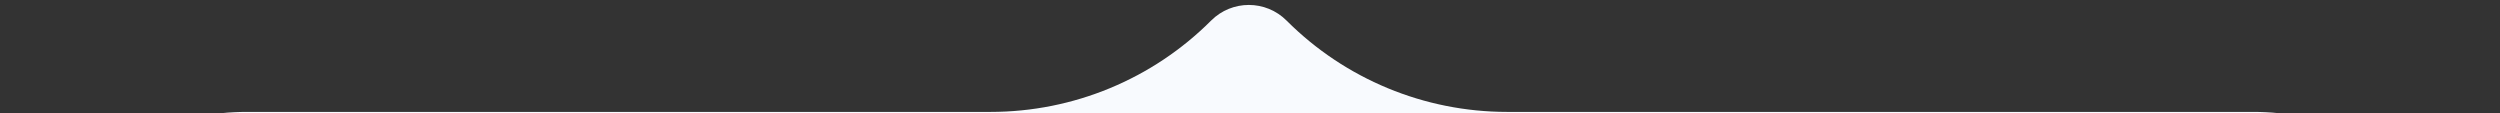 <svg width="375" height="17" viewBox="0 0 375 17" fill="none" xmlns="http://www.w3.org/2000/svg">
<rect x="0" y="0" width="375" height="17" fill="#333333" stroke="none"/>
<path fill-rule="evenodd" clip-rule="evenodd" d="M192.983 3.085C201.755 11.858 213.653 16.786 226.06 16.786H338C358.435 16.786 375 33.352 375 53.786C375 74.221 358.435 90.786 338 90.786H37C16.566 90.786 0 74.221 0 53.786C0 33.352 16.566 16.786 37 16.786H148.592C160.998 16.786 172.896 11.858 181.669 3.085C184.793 -0.039 189.858 -0.039 192.983 3.085Z" fill="#F8FAFE"/>
</svg>
